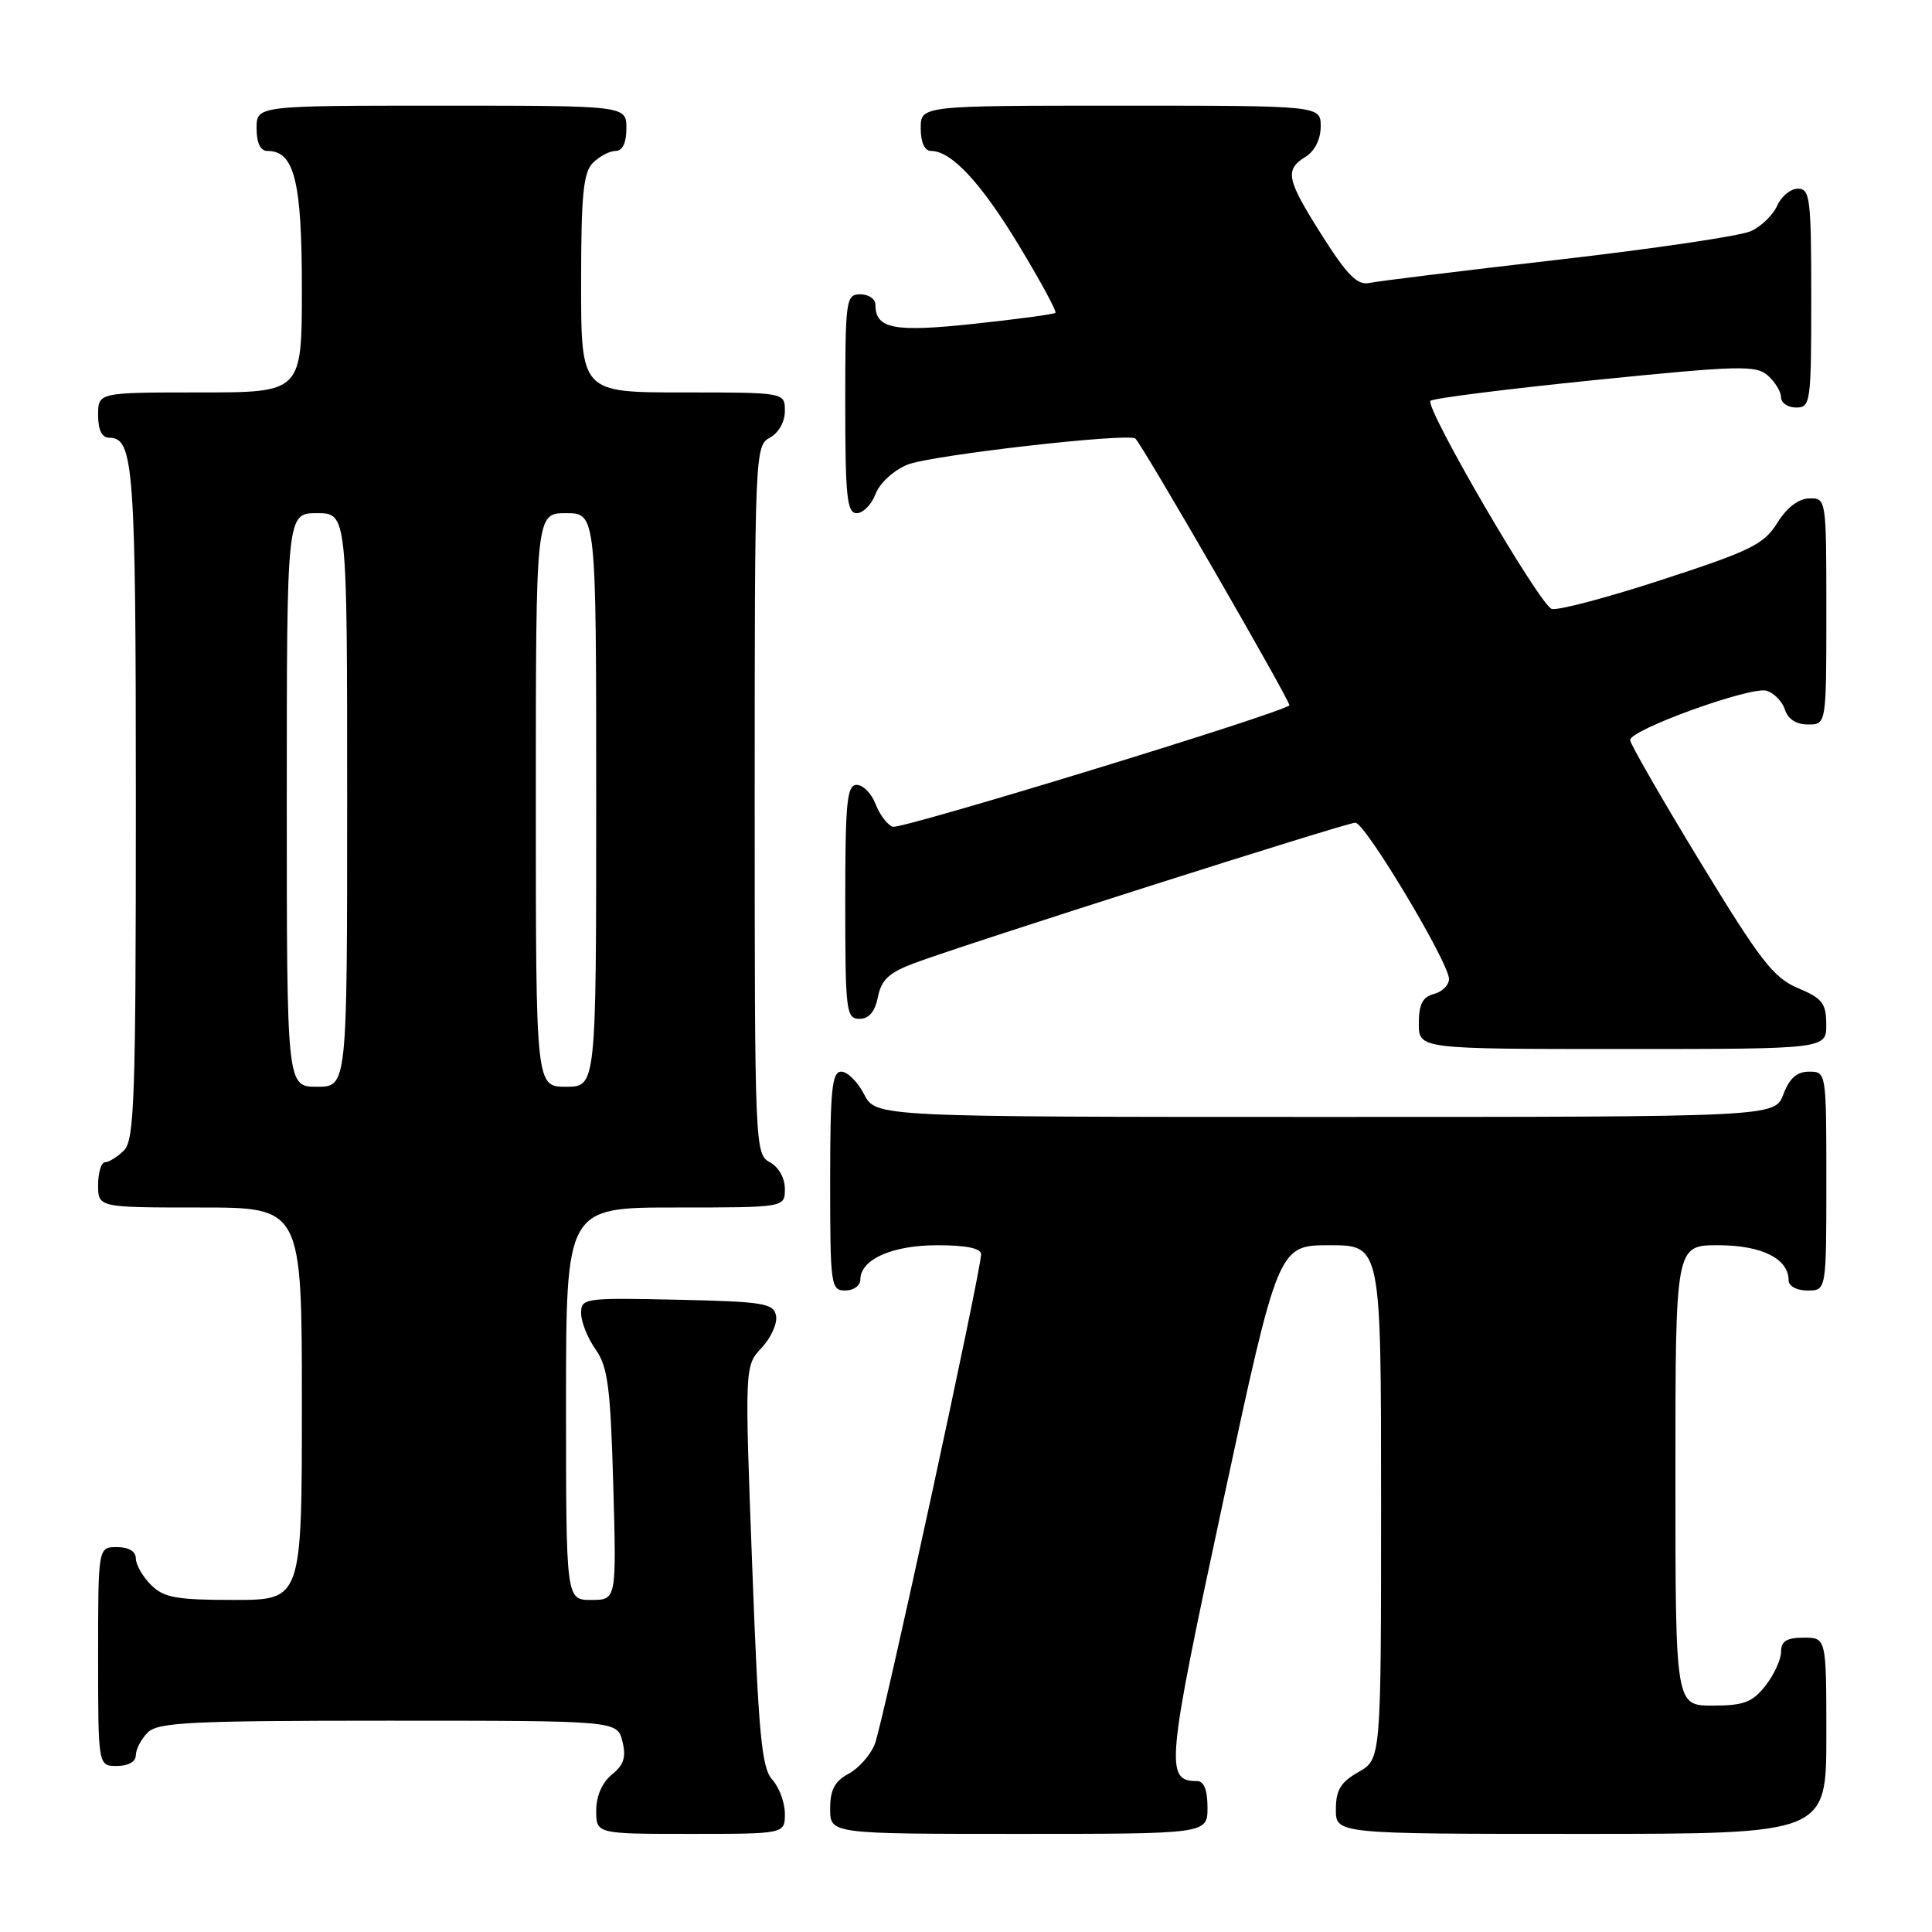 <?xml version="1.0" encoding="UTF-8" standalone="no"?>
<!DOCTYPE svg PUBLIC "-//W3C//DTD SVG 1.1//EN" "http://www.w3.org/Graphics/SVG/1.1/DTD/svg11.dtd" >
<svg xmlns="http://www.w3.org/2000/svg" xmlns:xlink="http://www.w3.org/1999/xlink" version="1.1" viewBox="0 0 256 256">
 <g >
 <path fill="currentColor"
d=" M 104.00 240.33 C 104.00 238.86 103.25 236.83 102.33 235.81 C 100.92 234.25 100.51 229.89 99.67 207.47 C 98.67 180.98 98.67 180.98 100.93 178.58 C 102.17 177.26 103.02 175.35 102.83 174.34 C 102.51 172.69 101.18 172.47 89.74 172.22 C 77.43 171.95 77.00 172.01 77.00 174.01 C 77.00 175.15 77.86 177.30 78.91 178.79 C 80.54 181.09 80.89 183.78 81.26 196.75 C 81.69 212.00 81.69 212.00 78.35 212.00 C 75.00 212.00 75.00 212.00 75.00 186.00 C 75.00 160.00 75.00 160.00 89.50 160.00 C 104.00 160.00 104.00 160.00 104.00 157.54 C 104.00 156.09 103.17 154.63 102.00 154.00 C 100.04 152.95 100.00 151.91 100.00 106.00 C 100.00 60.09 100.04 59.05 102.00 58.00 C 103.17 57.37 104.00 55.91 104.00 54.46 C 104.00 52.00 104.00 52.00 90.50 52.00 C 77.00 52.00 77.00 52.00 77.00 37.57 C 77.00 25.79 77.29 22.85 78.57 21.57 C 79.44 20.71 80.79 20.00 81.57 20.00 C 82.49 20.00 83.00 18.93 83.00 17.00 C 83.00 14.00 83.00 14.00 58.50 14.00 C 34.00 14.00 34.00 14.00 34.00 17.00 C 34.00 18.95 34.51 20.00 35.44 20.00 C 39.00 20.00 40.00 23.98 40.00 38.22 C 40.00 52.00 40.00 52.00 26.50 52.00 C 13.00 52.00 13.00 52.00 13.00 55.00 C 13.00 56.97 13.50 58.00 14.46 58.00 C 17.73 58.00 18.00 61.74 18.00 106.36 C 18.00 145.48 17.81 151.05 16.43 152.43 C 15.56 153.29 14.44 154.00 13.93 154.00 C 13.42 154.00 13.00 155.35 13.00 157.00 C 13.00 160.00 13.00 160.00 26.50 160.00 C 40.00 160.00 40.00 160.00 40.00 186.00 C 40.00 212.00 40.00 212.00 31.00 212.00 C 23.33 212.00 21.70 211.70 20.00 210.00 C 18.90 208.90 18.00 207.32 18.00 206.50 C 18.00 205.57 17.06 205.00 15.50 205.00 C 13.00 205.00 13.00 205.00 13.00 219.50 C 13.00 234.00 13.00 234.00 15.50 234.00 C 17.00 234.00 18.00 233.43 18.00 232.57 C 18.00 231.79 18.71 230.44 19.57 229.57 C 20.93 228.21 25.23 228.00 51.46 228.00 C 81.78 228.00 81.78 228.00 82.47 230.73 C 82.99 232.82 82.67 233.85 81.08 235.14 C 79.79 236.18 79.00 237.99 79.00 239.91 C 79.00 243.00 79.00 243.00 91.50 243.00 C 104.00 243.00 104.00 243.00 104.00 240.33 Z  M 160.00 239.50 C 160.00 237.19 159.53 236.00 158.62 236.00 C 154.35 236.00 154.53 234.04 162.06 199.00 C 169.37 165.00 169.37 165.00 176.18 165.00 C 183.00 165.00 183.00 165.00 183.00 199.05 C 183.00 233.09 183.00 233.09 180.01 234.80 C 177.65 236.14 177.01 237.19 177.01 239.75 C 177.00 243.00 177.00 243.00 209.50 243.00 C 242.00 243.00 242.00 243.00 242.00 230.00 C 242.00 217.00 242.00 217.00 239.00 217.00 C 236.74 217.00 236.00 217.46 236.00 218.87 C 236.00 219.89 235.07 221.92 233.93 223.37 C 232.19 225.57 231.06 226.00 226.93 226.00 C 222.00 226.00 222.00 226.00 222.00 195.50 C 222.00 165.00 222.00 165.00 227.67 165.00 C 233.44 165.00 237.00 166.78 237.00 169.65 C 237.00 170.42 238.07 171.00 239.50 171.00 C 242.00 171.00 242.00 171.00 242.00 156.50 C 242.00 142.07 241.99 142.00 239.72 142.00 C 238.10 142.00 237.11 142.87 236.31 145.00 C 235.17 148.00 235.17 148.00 175.61 148.00 C 116.05 148.00 116.05 148.00 114.50 145.00 C 113.65 143.35 112.29 142.00 111.47 142.00 C 110.24 142.00 110.00 144.39 110.00 156.50 C 110.00 170.33 110.09 171.00 112.00 171.00 C 113.10 171.00 114.00 170.35 114.00 169.56 C 114.00 166.87 118.21 165.00 124.22 165.00 C 128.03 165.00 130.00 165.41 130.00 166.19 C 130.00 168.41 116.97 228.48 115.91 231.12 C 115.34 232.56 113.77 234.32 112.43 235.04 C 110.60 236.02 110.00 237.16 110.00 239.67 C 110.00 243.00 110.00 243.00 135.00 243.00 C 160.00 243.00 160.00 243.00 160.00 239.50 Z  M 241.99 135.75 C 241.98 132.95 241.47 132.28 238.24 130.93 C 235.01 129.57 233.25 127.30 225.25 114.15 C 220.16 105.79 216.00 98.55 216.00 98.06 C 216.00 96.68 232.06 90.89 234.09 91.53 C 235.09 91.84 236.18 92.98 236.52 94.05 C 236.91 95.28 238.03 96.00 239.57 96.00 C 242.00 96.00 242.00 96.00 242.00 81.00 C 242.00 66.10 241.99 66.00 239.75 66.04 C 238.32 66.06 236.77 67.25 235.50 69.29 C 233.73 72.13 231.98 72.99 220.19 76.83 C 212.87 79.22 206.30 80.95 205.60 80.68 C 203.94 80.04 188.74 53.93 189.55 53.11 C 189.88 52.78 199.68 51.54 211.33 50.36 C 230.46 48.43 232.67 48.37 234.25 49.76 C 235.21 50.61 236.00 51.92 236.00 52.65 C 236.00 53.39 236.90 54.00 238.00 54.00 C 239.91 54.00 240.00 53.33 240.00 39.50 C 240.00 26.32 239.84 25.00 238.24 25.00 C 237.27 25.00 236.03 26.01 235.49 27.25 C 234.94 28.48 233.38 30.01 232.00 30.63 C 230.62 31.26 219.15 32.96 206.50 34.41 C 193.85 35.87 182.59 37.25 181.47 37.49 C 179.87 37.83 178.56 36.53 175.22 31.27 C 170.44 23.73 170.19 22.52 173.00 20.77 C 174.22 20.01 175.00 18.44 175.00 16.76 C 175.00 14.00 175.00 14.00 148.50 14.00 C 122.00 14.00 122.00 14.00 122.00 17.00 C 122.00 18.87 122.51 20.00 123.37 20.00 C 126.08 20.00 130.01 24.24 135.06 32.60 C 137.89 37.29 140.05 41.27 139.85 41.45 C 139.66 41.64 134.83 42.29 129.12 42.90 C 118.43 44.05 116.00 43.58 116.00 40.38 C 116.00 39.62 115.10 39.00 114.00 39.00 C 112.09 39.00 112.00 39.67 112.00 53.50 C 112.00 65.83 112.23 68.00 113.52 68.00 C 114.36 68.00 115.49 66.85 116.02 65.45 C 116.56 64.02 118.41 62.32 120.24 61.57 C 123.32 60.32 149.65 57.31 150.45 58.12 C 151.54 59.22 171.14 93.19 170.85 93.46 C 169.68 94.55 119.34 109.96 118.28 109.55 C 117.56 109.28 116.54 107.91 116.01 106.53 C 115.48 105.14 114.36 104.00 113.52 104.00 C 112.22 104.00 112.00 106.28 112.00 119.50 C 112.00 133.99 112.12 135.00 113.88 135.00 C 115.14 135.00 115.94 134.06 116.33 132.10 C 116.79 129.80 117.81 128.87 121.21 127.60 C 128.20 125.00 178.40 109.01 179.59 109.01 C 180.88 109.00 192.00 127.57 192.00 129.72 C 192.00 130.53 191.10 131.42 190.00 131.71 C 188.50 132.10 188.00 133.07 188.00 135.62 C 188.00 139.00 188.00 139.00 215.00 139.00 C 242.00 139.00 242.00 139.00 241.99 135.75 Z  M 38.00 106.00 C 38.00 68.00 38.00 68.00 42.00 68.00 C 46.00 68.00 46.00 68.00 46.00 106.00 C 46.00 144.00 46.00 144.00 42.00 144.00 C 38.00 144.00 38.00 144.00 38.00 106.00 Z  M 71.00 106.00 C 71.00 68.00 71.00 68.00 75.00 68.00 C 79.00 68.00 79.00 68.00 79.00 106.00 C 79.00 144.00 79.00 144.00 75.00 144.00 C 71.00 144.00 71.00 144.00 71.00 106.00 Z "/>
</g>
</svg>